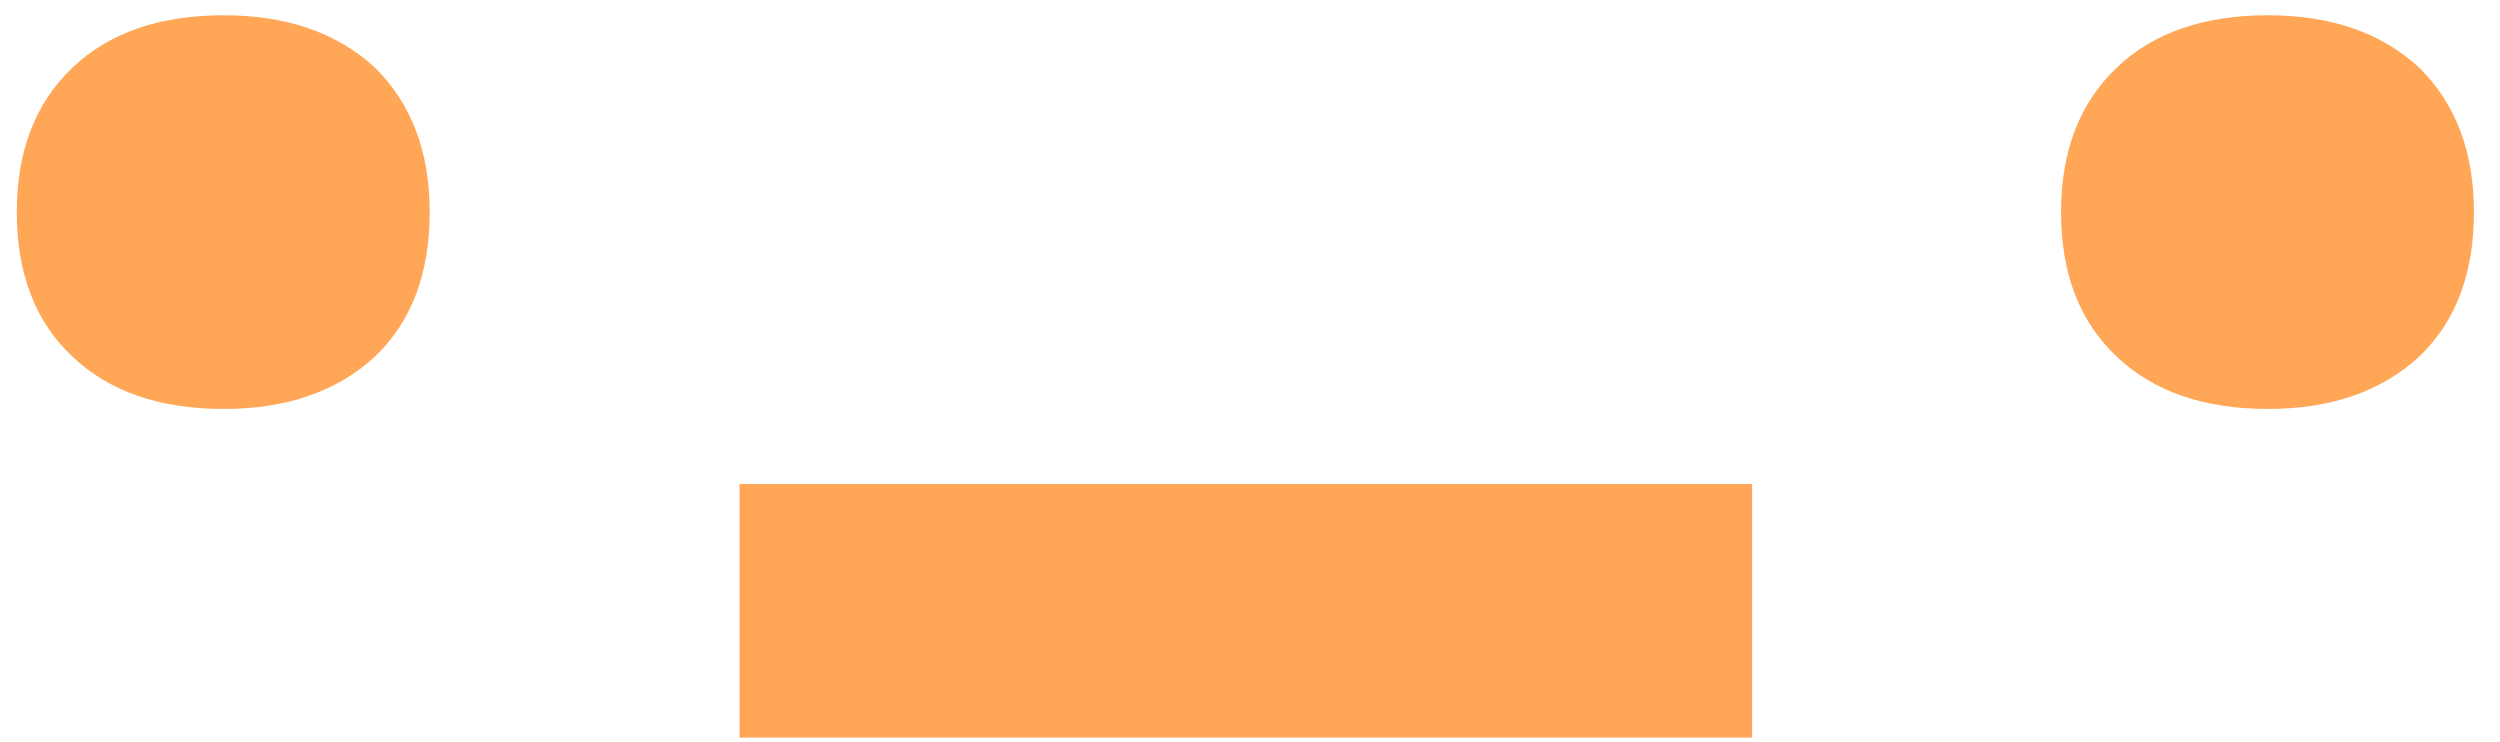 <svg width="64" height="19" viewBox="0 0 64 19" fill="none" xmlns="http://www.w3.org/2000/svg">
<path d="M1.859 9.133C0.906 8.242 0.43 7.008 0.43 5.43C0.43 3.867 0.906 2.633 1.859 1.727C2.797 0.836 4.086 0.391 5.727 0.391C7.336 0.391 8.625 0.836 9.594 1.727C10.531 2.648 11 3.883 11 5.43C11 7.008 10.531 8.242 9.594 9.133C8.625 10.023 7.336 10.469 5.727 10.469C4.086 10.469 2.797 10.023 1.859 9.133ZM18.932 12.391H44.854V18.883H18.932V12.391ZM54.193 9.133C53.239 8.242 52.763 7.008 52.763 5.43C52.763 3.867 53.239 2.633 54.193 1.727C55.13 0.836 56.419 0.391 58.06 0.391C59.669 0.391 60.958 0.836 61.927 1.727C62.864 2.648 63.333 3.883 63.333 5.43C63.333 7.008 62.864 8.242 61.927 9.133C60.958 10.023 59.669 10.469 58.06 10.469C56.419 10.469 55.13 10.023 54.193 9.133Z" fill="#FFA756"/>
</svg>
